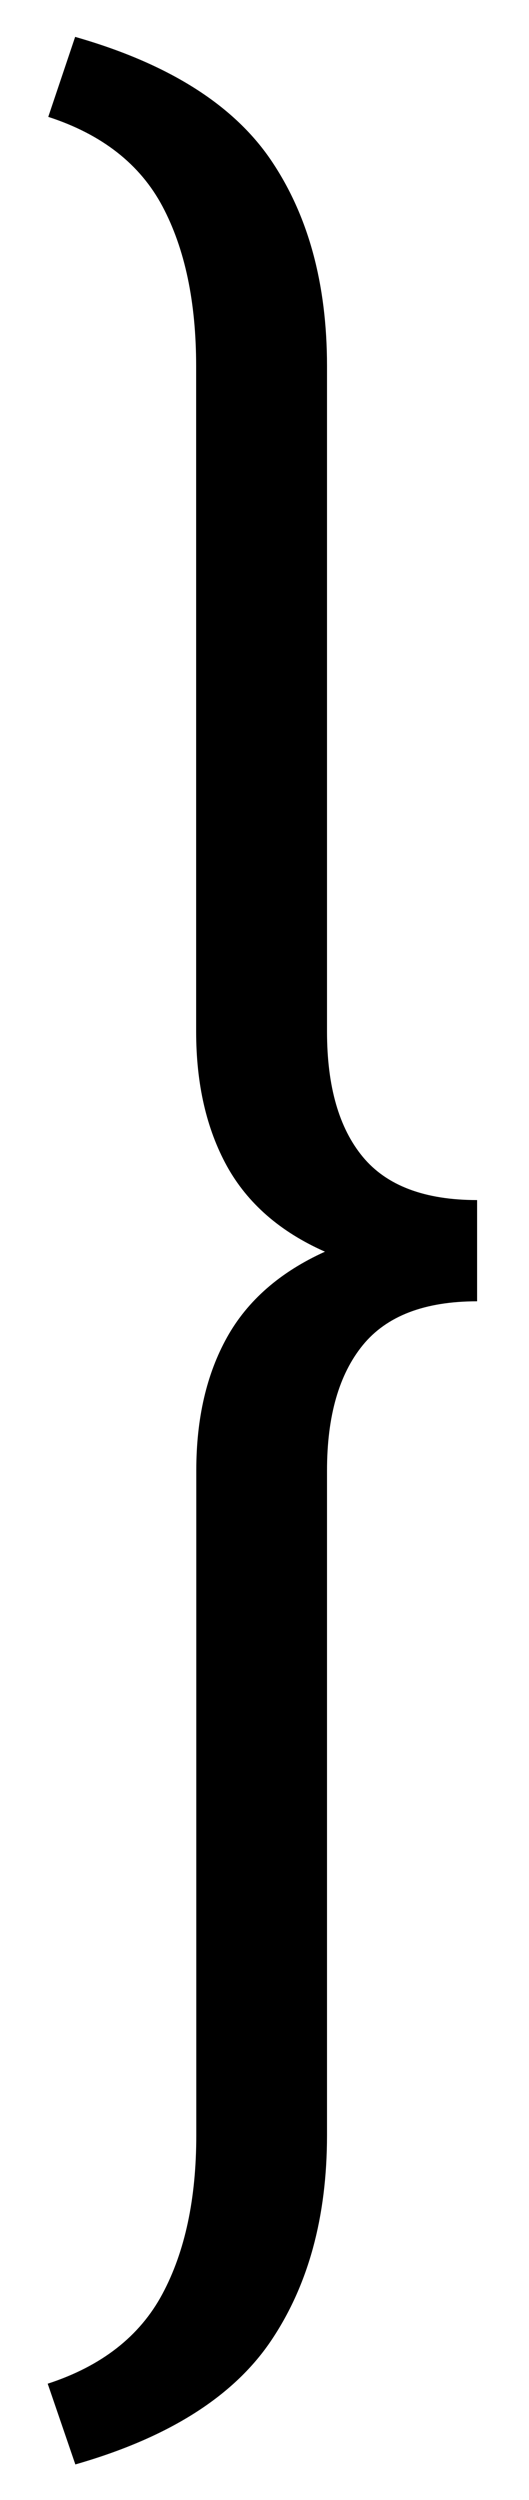 <svg xmlns="http://www.w3.org/2000/svg" width="18" height="85" viewBox="0 0 18 85"><path d="M2.557 83.796c3.146-.9 5.36-2.29 6.645-4.177 1.284-1.89 1.925-4.23 1.925-7.02V50c0-1.846.406-3.266 1.217-4.262.81-.994 2.105-1.492 3.89-1.492v-3.442c-1.783 0-3.08-.49-3.89-1.47s-1.217-2.398-1.217-4.26V12.448c0-2.81-.643-5.152-1.925-7.03-1.285-1.877-3.5-3.266-6.645-4.164l-.915 2.72c1.83.594 3.126 1.61 3.888 3.046.762 1.437 1.144 3.246 1.144 5.43v22.625c0 1.78.35 3.306 1.047 4.574.7 1.264 1.81 2.235 3.336 2.91-1.523.69-2.636 1.66-3.333 2.913-.696 1.25-1.045 2.758-1.045 4.524V72.6c0 2.166-.385 3.967-1.156 5.403-.77 1.437-2.07 2.45-3.9 3.046l.94 2.743H2.56z"/></svg>